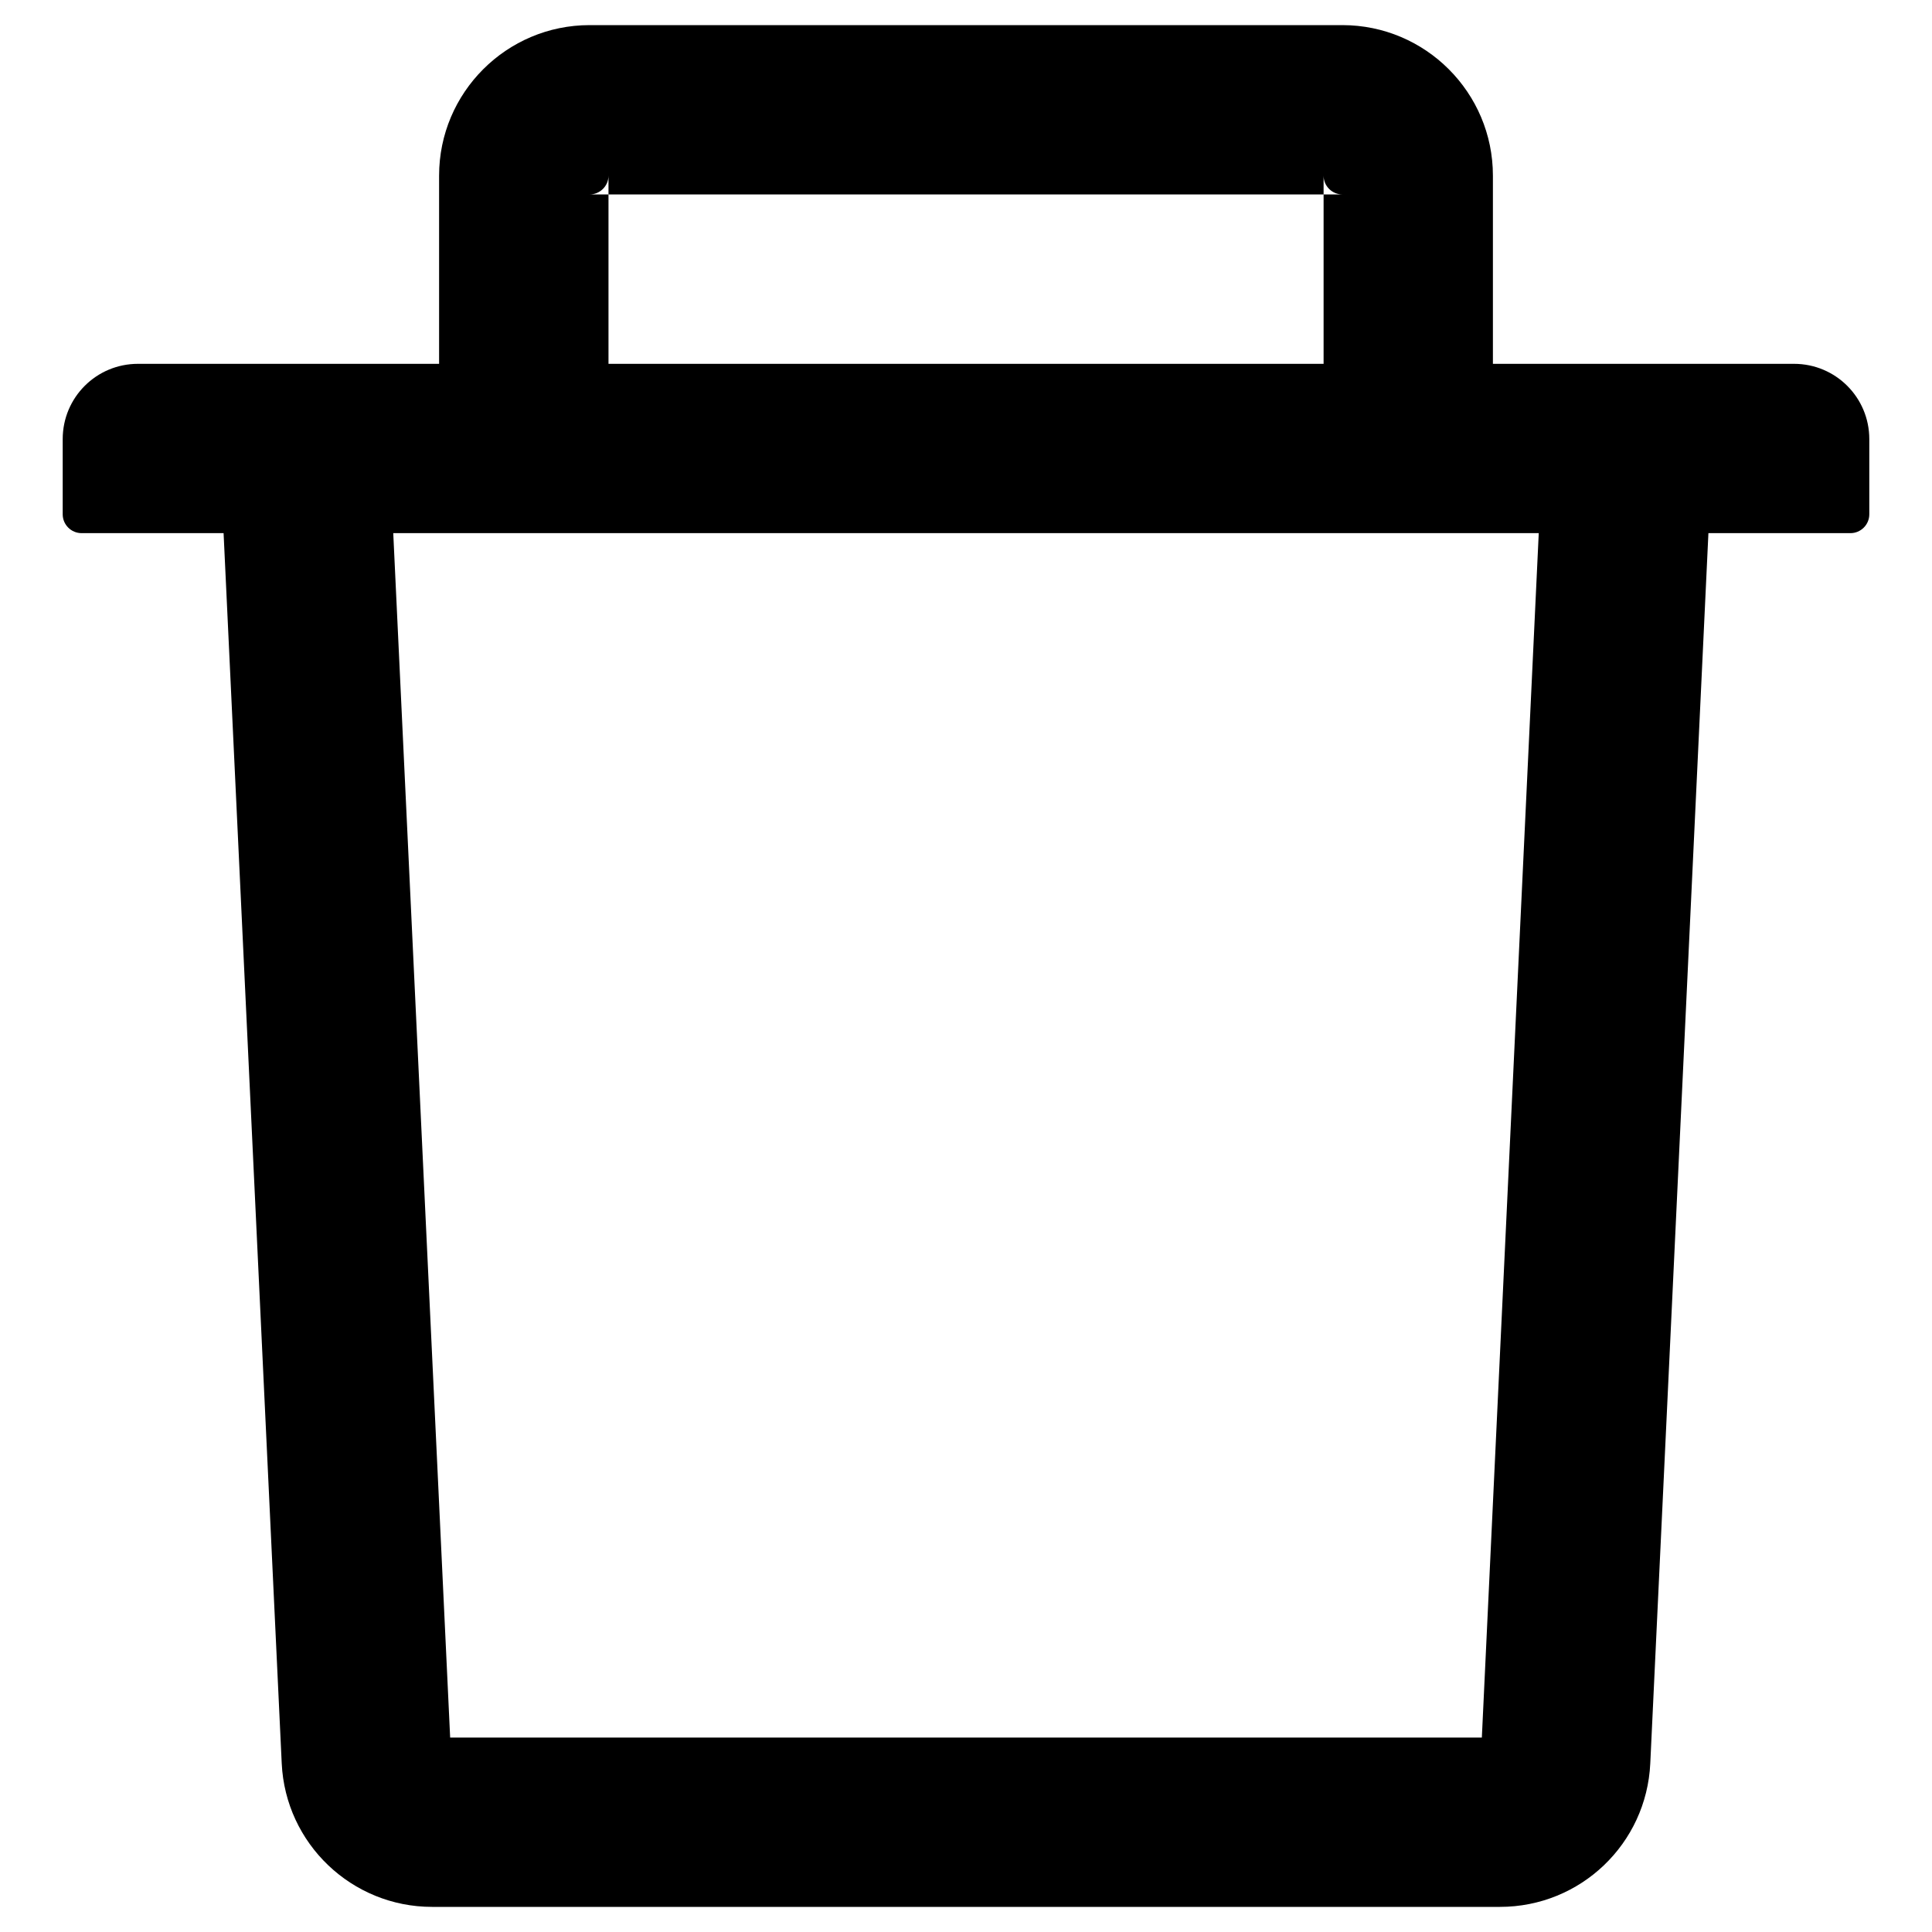 <svg width="22" height="22" viewBox="0 0 22 22" fill="none" xmlns="http://www.w3.org/2000/svg">
<path d="M6.929 2.214H6.714C6.832 2.214 6.929 2.118 6.929 2V2.214H15.072V2C15.072 2.118 15.168 2.214 15.286 2.214H15.072V4.143H17V2C17 1.054 16.231 0.286 15.286 0.286H6.714C5.769 0.286 5 1.054 5 2V4.143H6.929V2.214ZM20.429 4.143H1.571C1.097 4.143 0.714 4.526 0.714 5V5.857C0.714 5.975 0.811 6.071 0.929 6.071H2.546L3.208 20.08C3.251 20.994 4.006 21.714 4.92 21.714H17.08C17.997 21.714 18.749 20.996 18.792 20.08L19.454 6.071H21.072C21.189 6.071 21.286 5.975 21.286 5.857V5C21.286 4.526 20.903 4.143 20.429 4.143ZM16.874 19.786H5.126L4.478 6.071H17.522L16.874 19.786Z" fill="black"/>
</svg>
